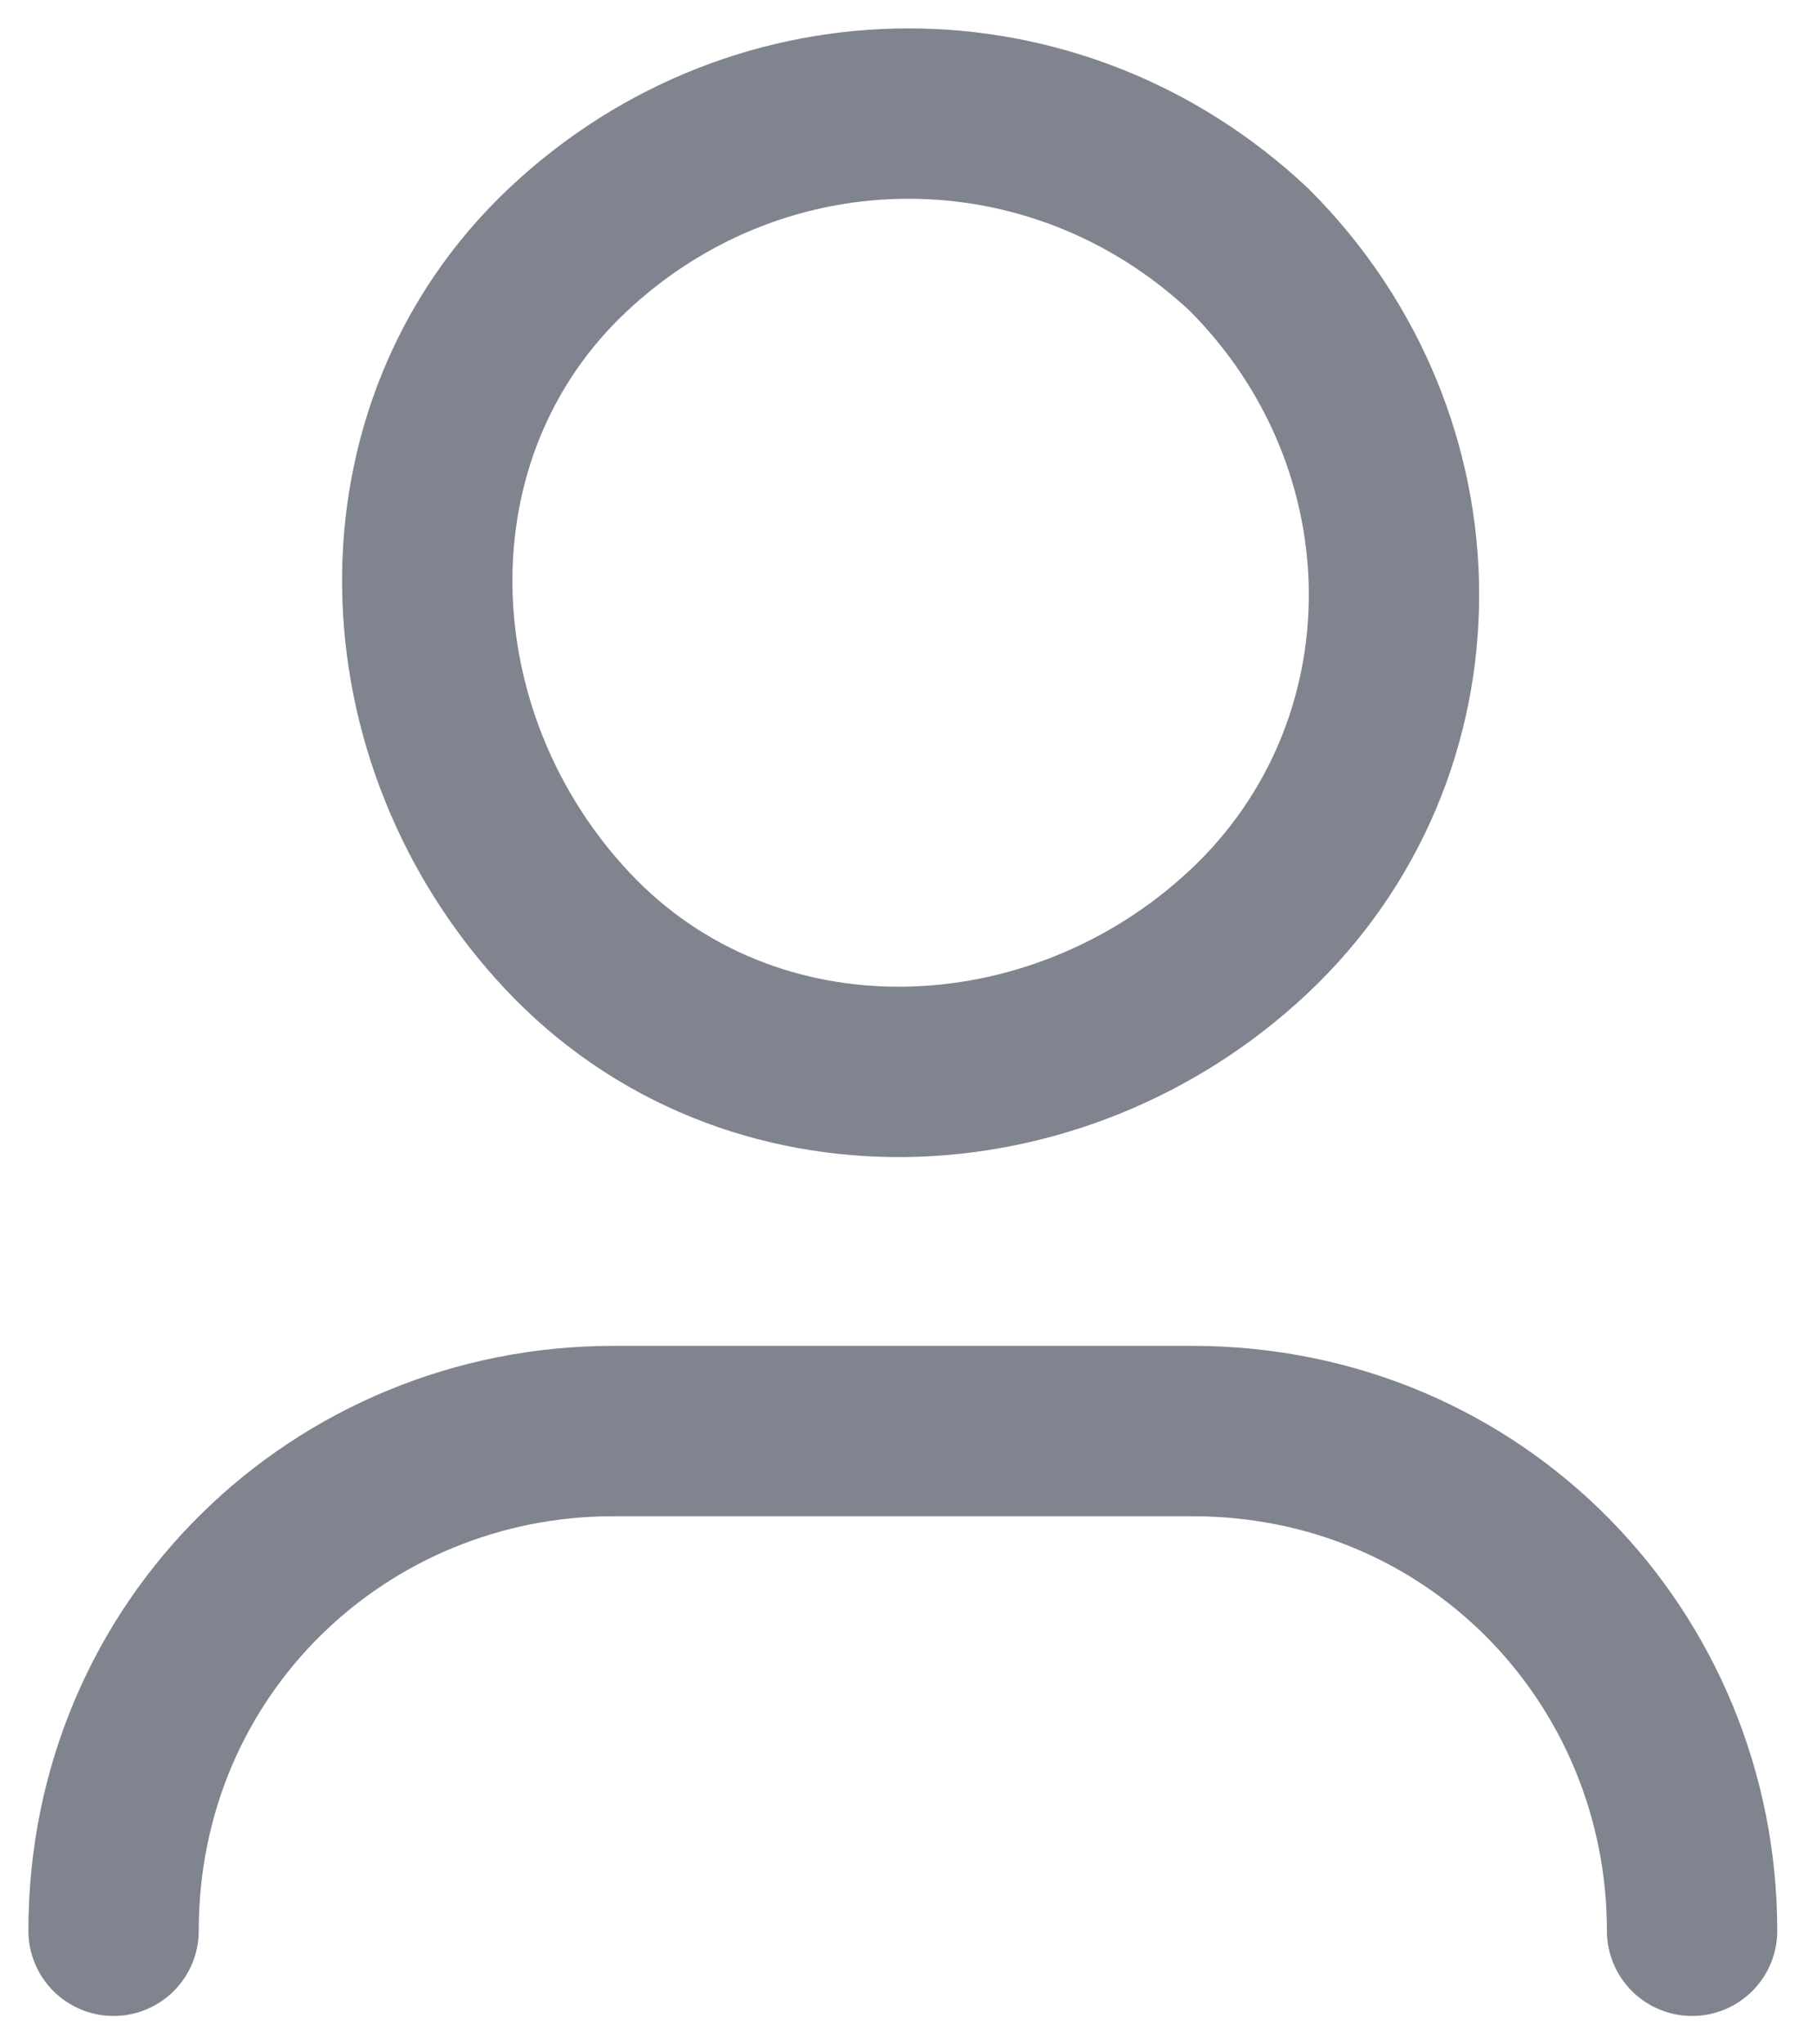 <svg xmlns="http://www.w3.org/2000/svg" width="16" height="18" viewBox="0 0 16 18" fill="none">
<path d="M1 17C1 14.5 3 12.6 5.4 12.6H10.5C13 12.6 14.9 14.6 14.9 17M11 2.2C12.7 3.9 12.7 6.6 11 8.2C9.3 9.8 6.6 9.9 5 8.2C3.4 6.5 3.3 3.8 5 2.2C6.7 0.6 9.3 0.6 11 2.2Z" stroke="#80848F" stroke-width="1.5" stroke-linecap="round" stroke-linejoin="round"/>
</svg>